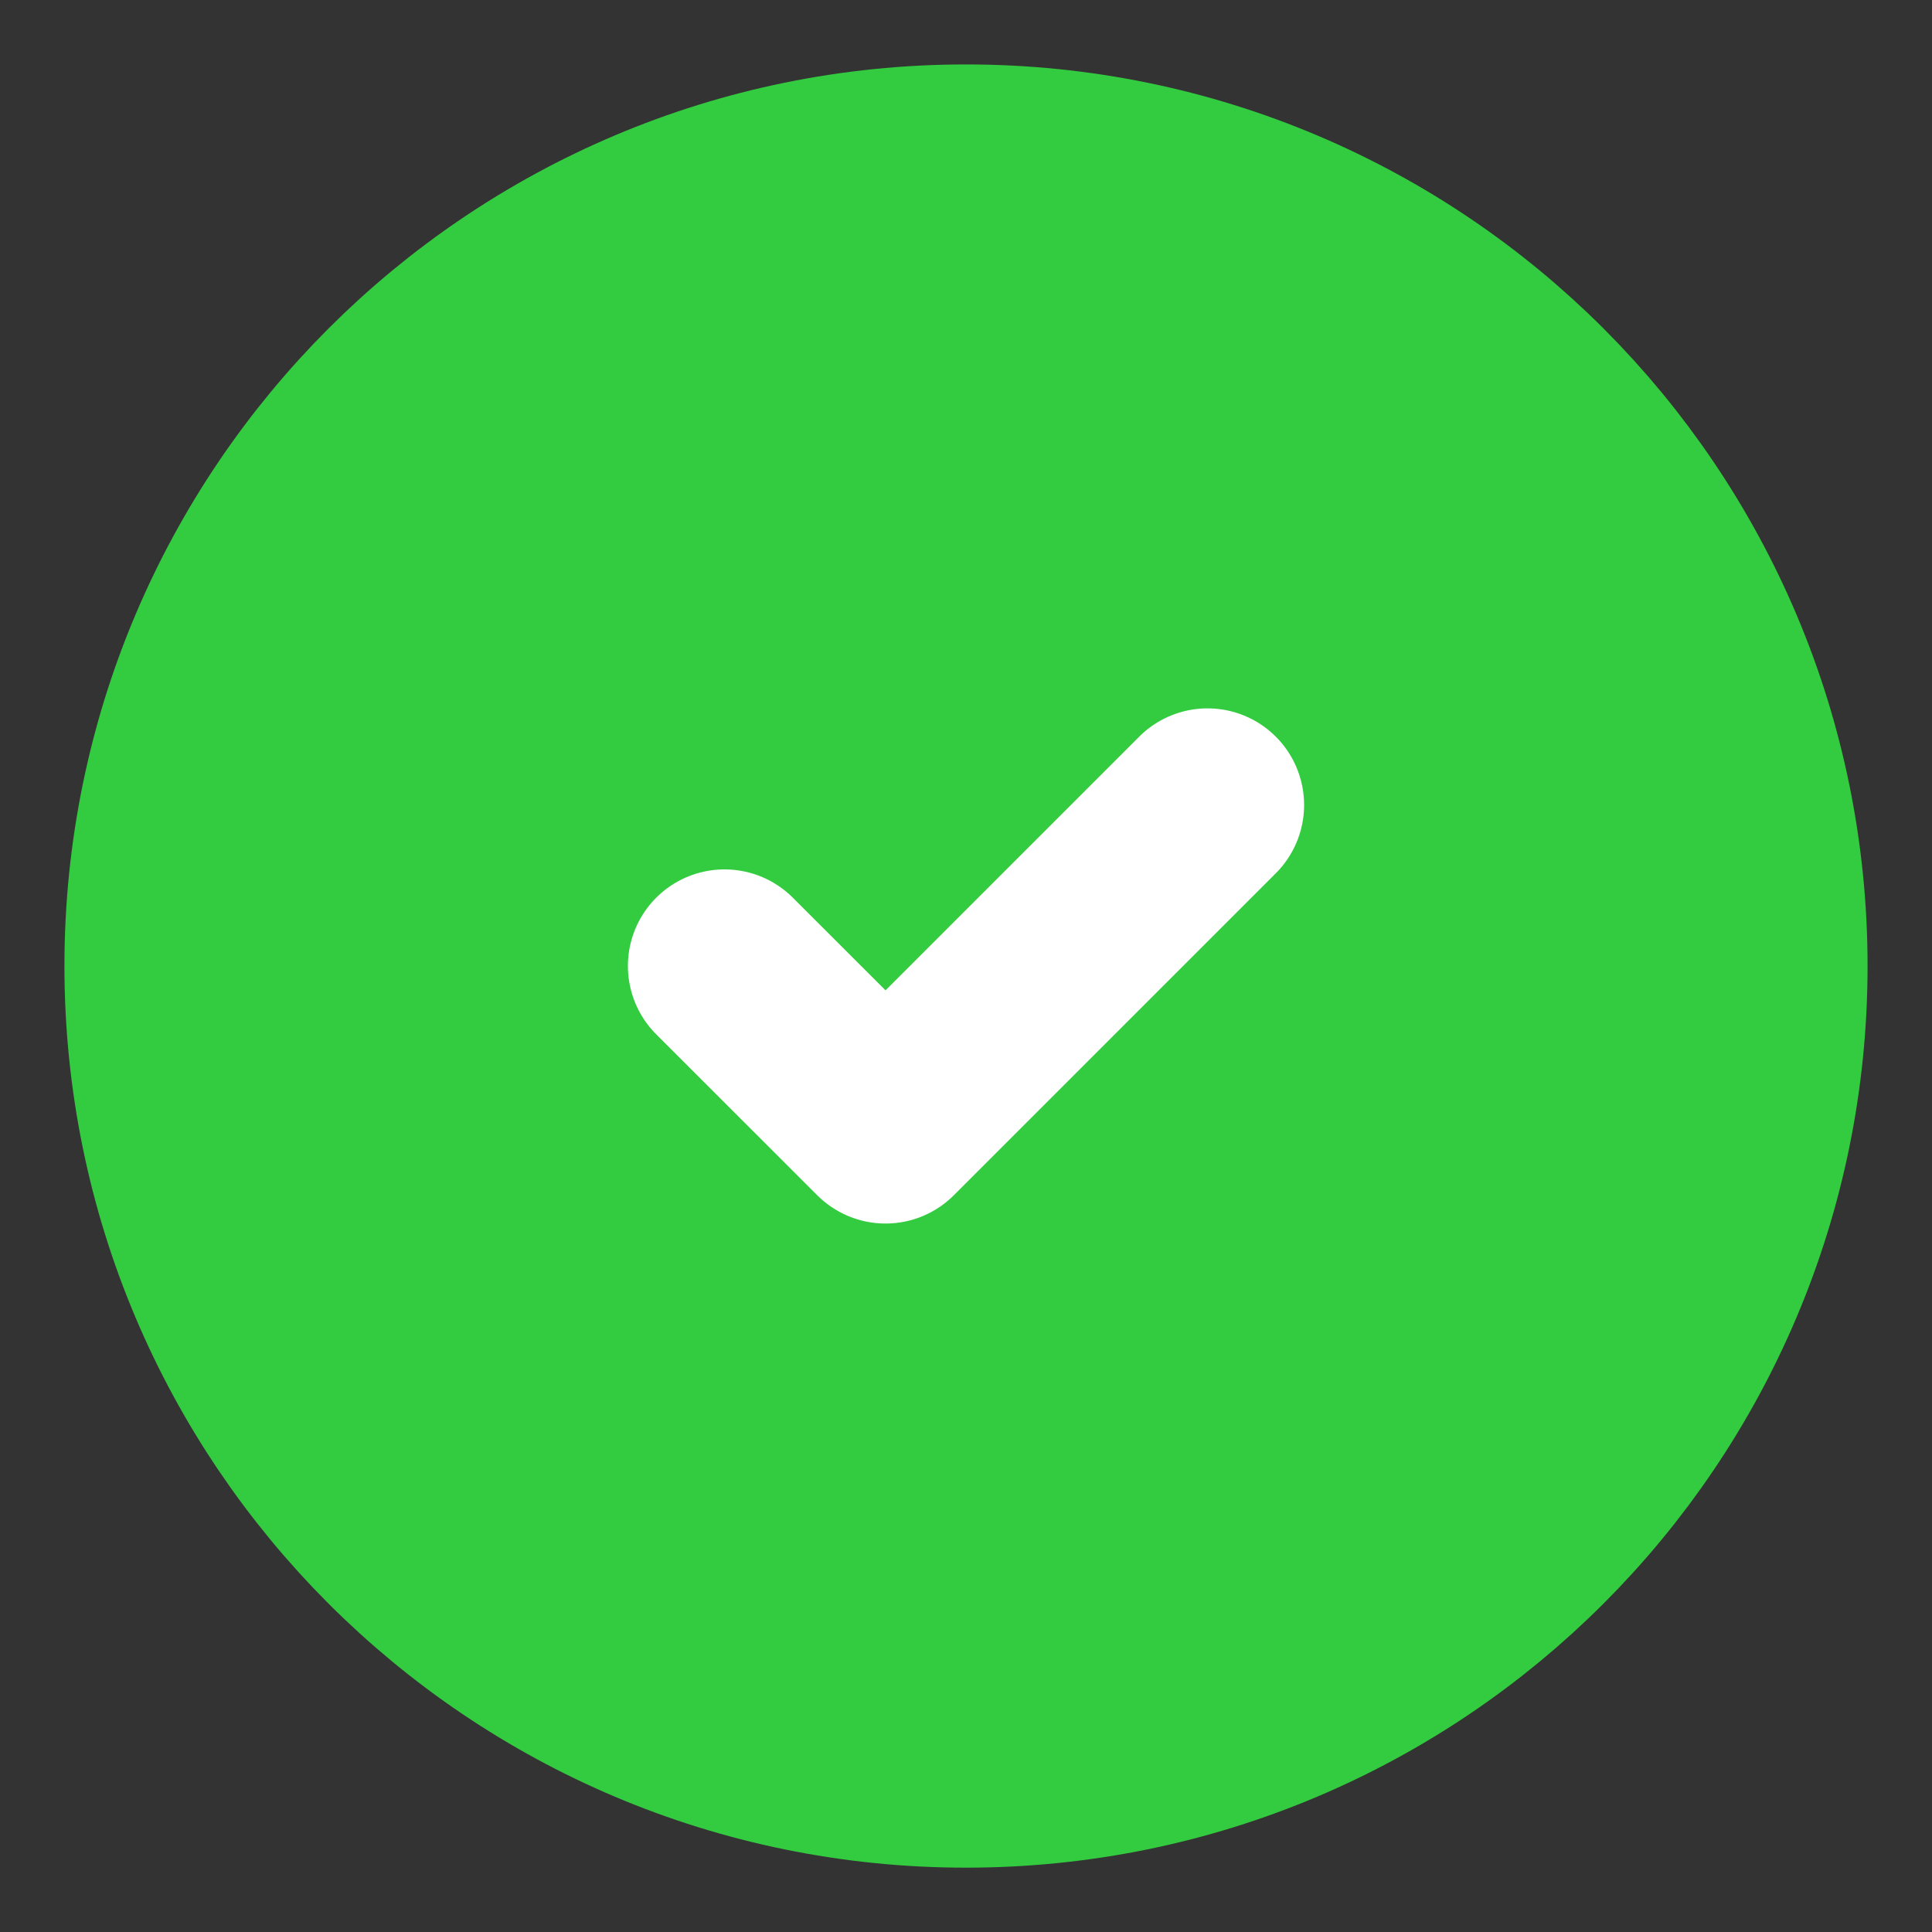 <svg width="20" height="20" viewBox="0 0 20 20" fill="none" xmlns="http://www.w3.org/2000/svg">
<rect x="0" y="0" width="20" height="20" fill="#333333" stroke="none"/>
<path d="M10 18.334C14.603 18.334 18.333 14.603 18.333 10C18.333 5.398 14.603 1.667 10 1.667C5.398 1.667 1.667 5.398 1.667 10C1.667 14.603 5.398 18.334 10 18.334Z" fill="#33CC40" stroke="#33CC40" stroke-width="2" stroke-linecap="round" stroke-linejoin="round"/>
<path d="M7.5 10L9.167 11.666L12.5 8.333" stroke="white" stroke-width="2" stroke-linecap="round" stroke-linejoin="round"/>
</svg>
